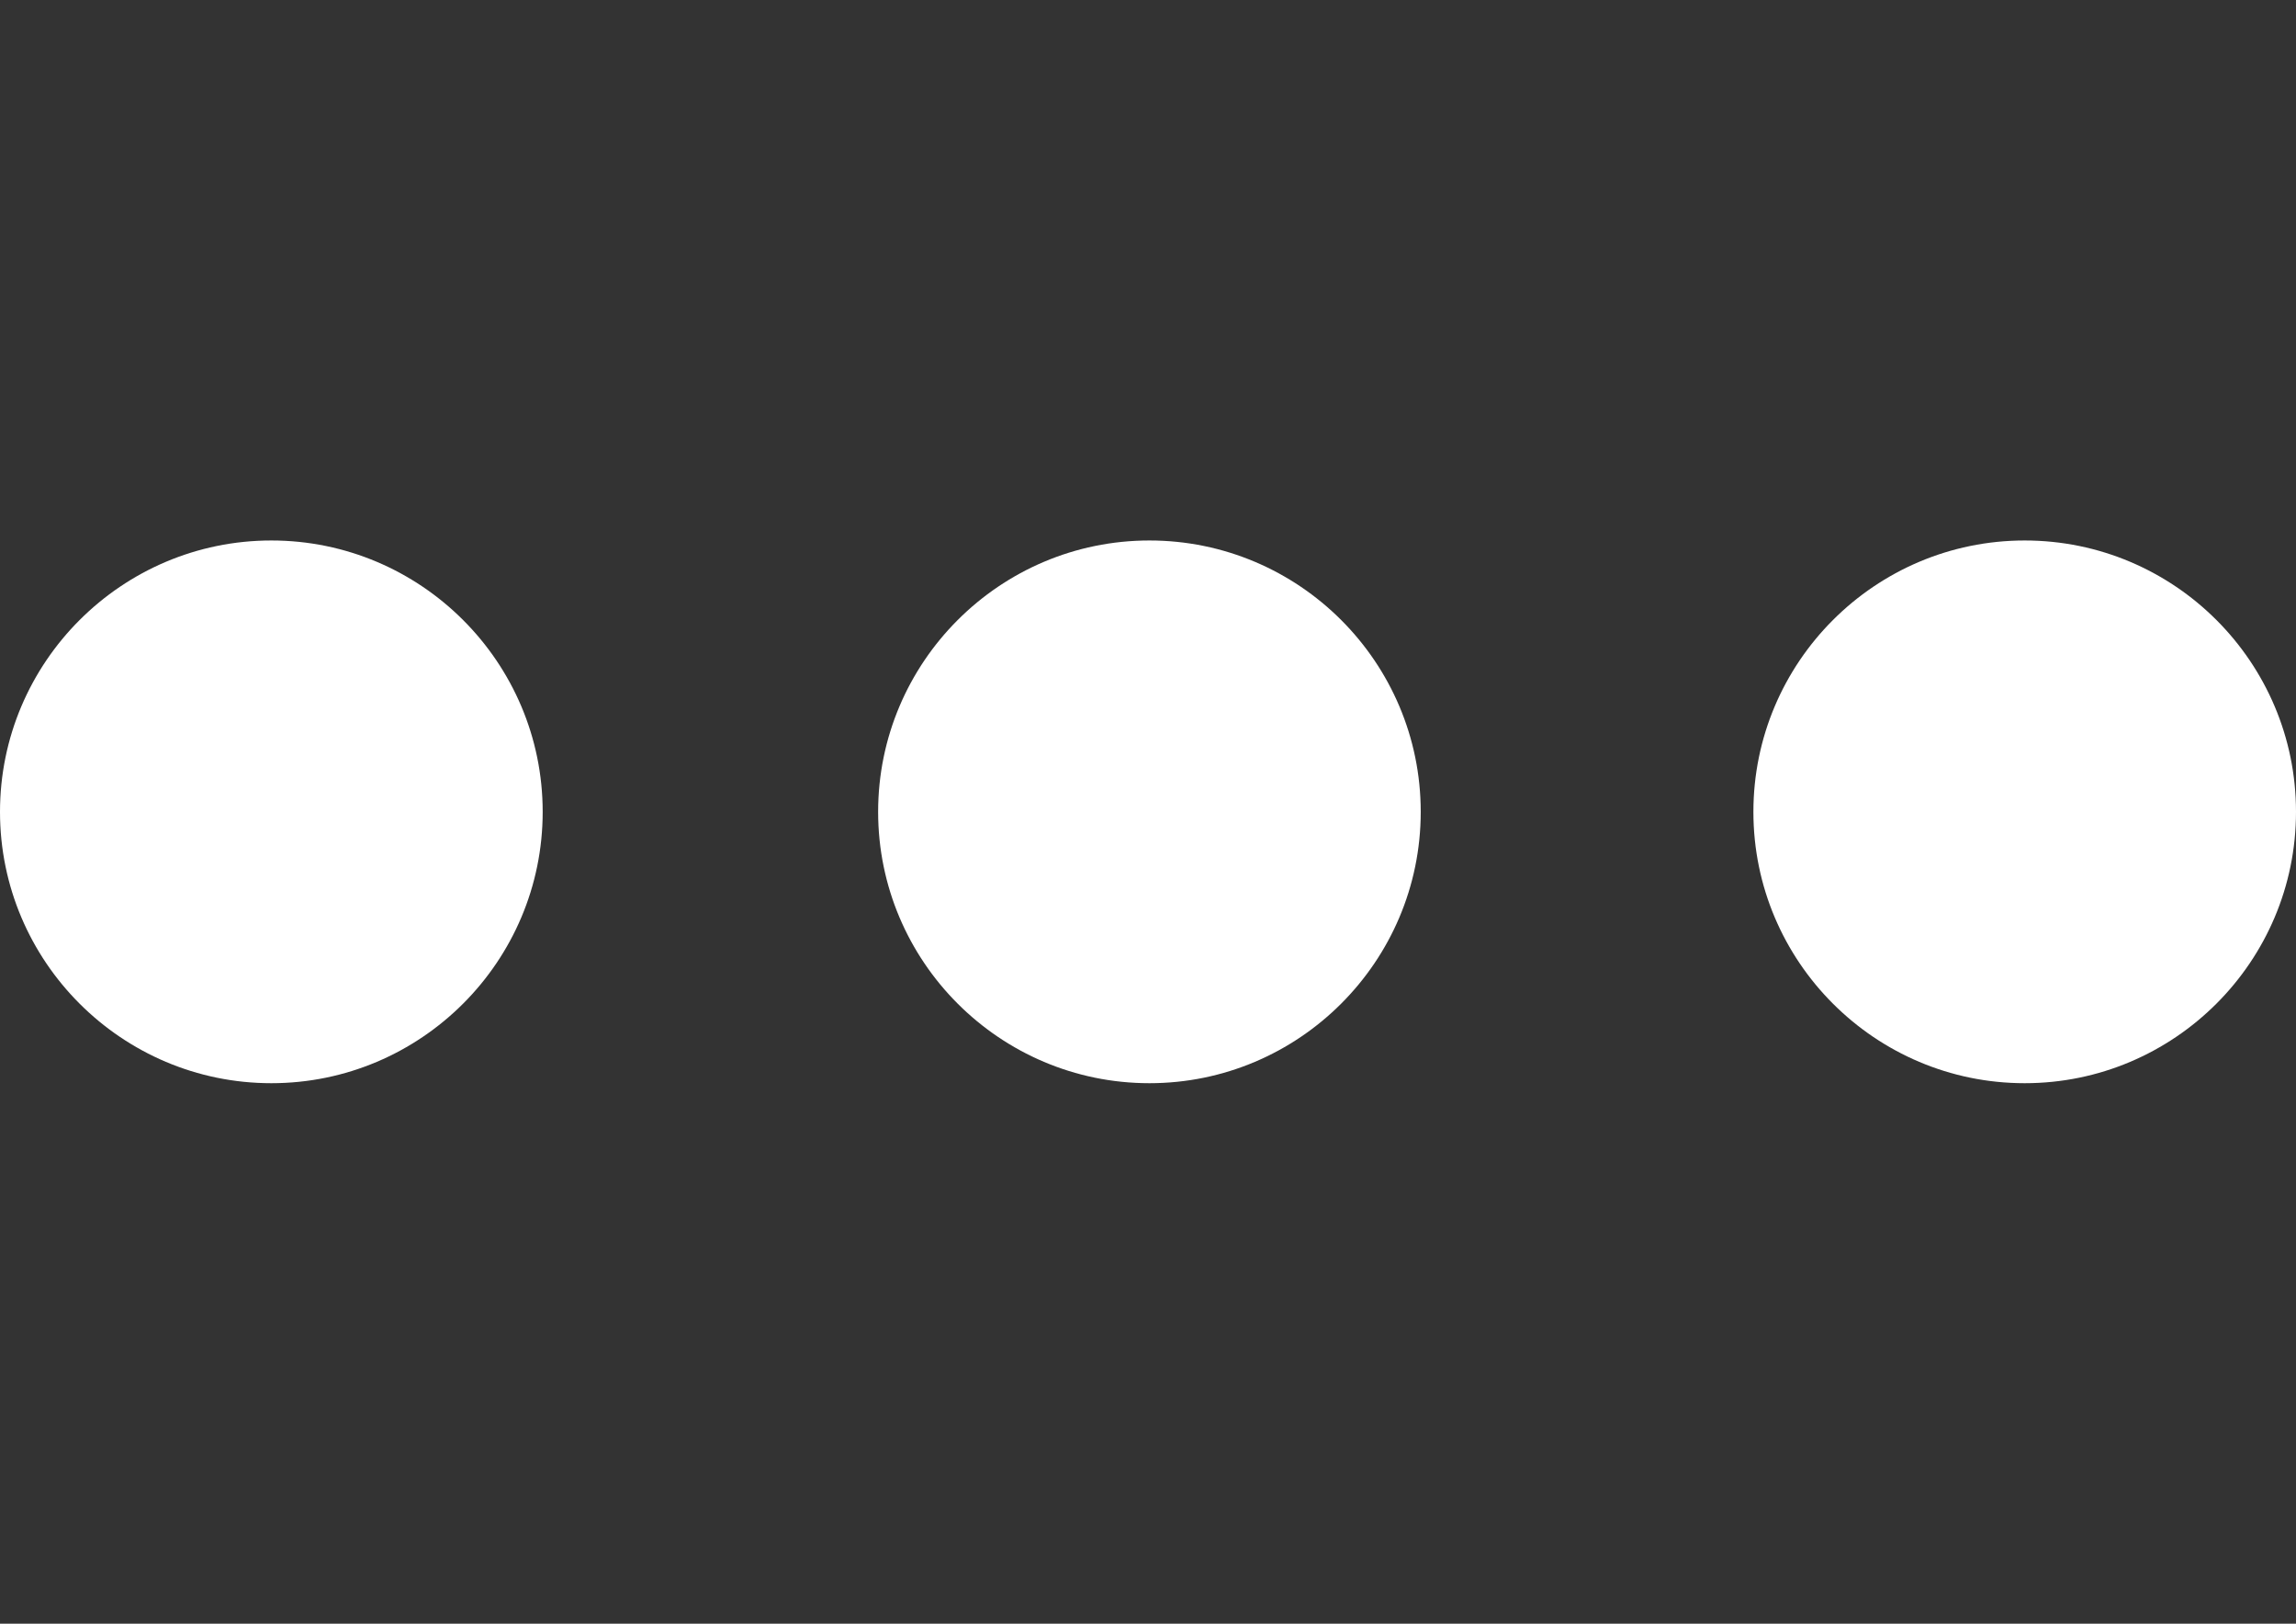 <?xml version="1.0" encoding="utf-8"?>
<!-- Generator: Adobe Illustrator 25.0.0, SVG Export Plug-In . SVG Version: 6.00 Build 0)  -->
<svg version="1.1" id="Capa_1" xmlns="http://www.w3.org/2000/svg" xmlns:xlink="http://www.w3.org/1999/xlink" x="0px" y="0px"
	 viewBox="0 0 841.89 595.28" style="enable-background:new 0 0 841.89 595.28;" xml:space="preserve">
<rect x="0" y="0" width="841.89" height="595.28" fill="#333333" stroke="none"/>
<style type="text/css">
	.st0{fill:#FFFFFF;}
</style>
<g>
	<path class="st0" d="M99.5,397.12c54.85,0,99.49-44.62,99.49-99.48c0-54.87-44.64-99.49-99.49-99.49S0,242.78,0,297.64
		S44.65,397.12,99.5,397.12z"/>
	<path class="st0" d="M421.47,397.12c54.85,0,99.48-44.62,99.48-99.48c0-54.87-44.6-99.49-99.48-99.49
		c-54.87,0-99.48,44.62-99.48,99.49C321.99,352.51,366.62,397.12,421.47,397.12z"/>
	<path class="st0" d="M742.41,397.12c54.85,0,99.48-44.62,99.48-99.48c0-54.87-44.6-99.49-99.48-99.49
		c-54.87,0-99.48,44.62-99.48,99.49C642.93,352.51,687.55,397.12,742.41,397.12z"/>
</g>
</svg>
